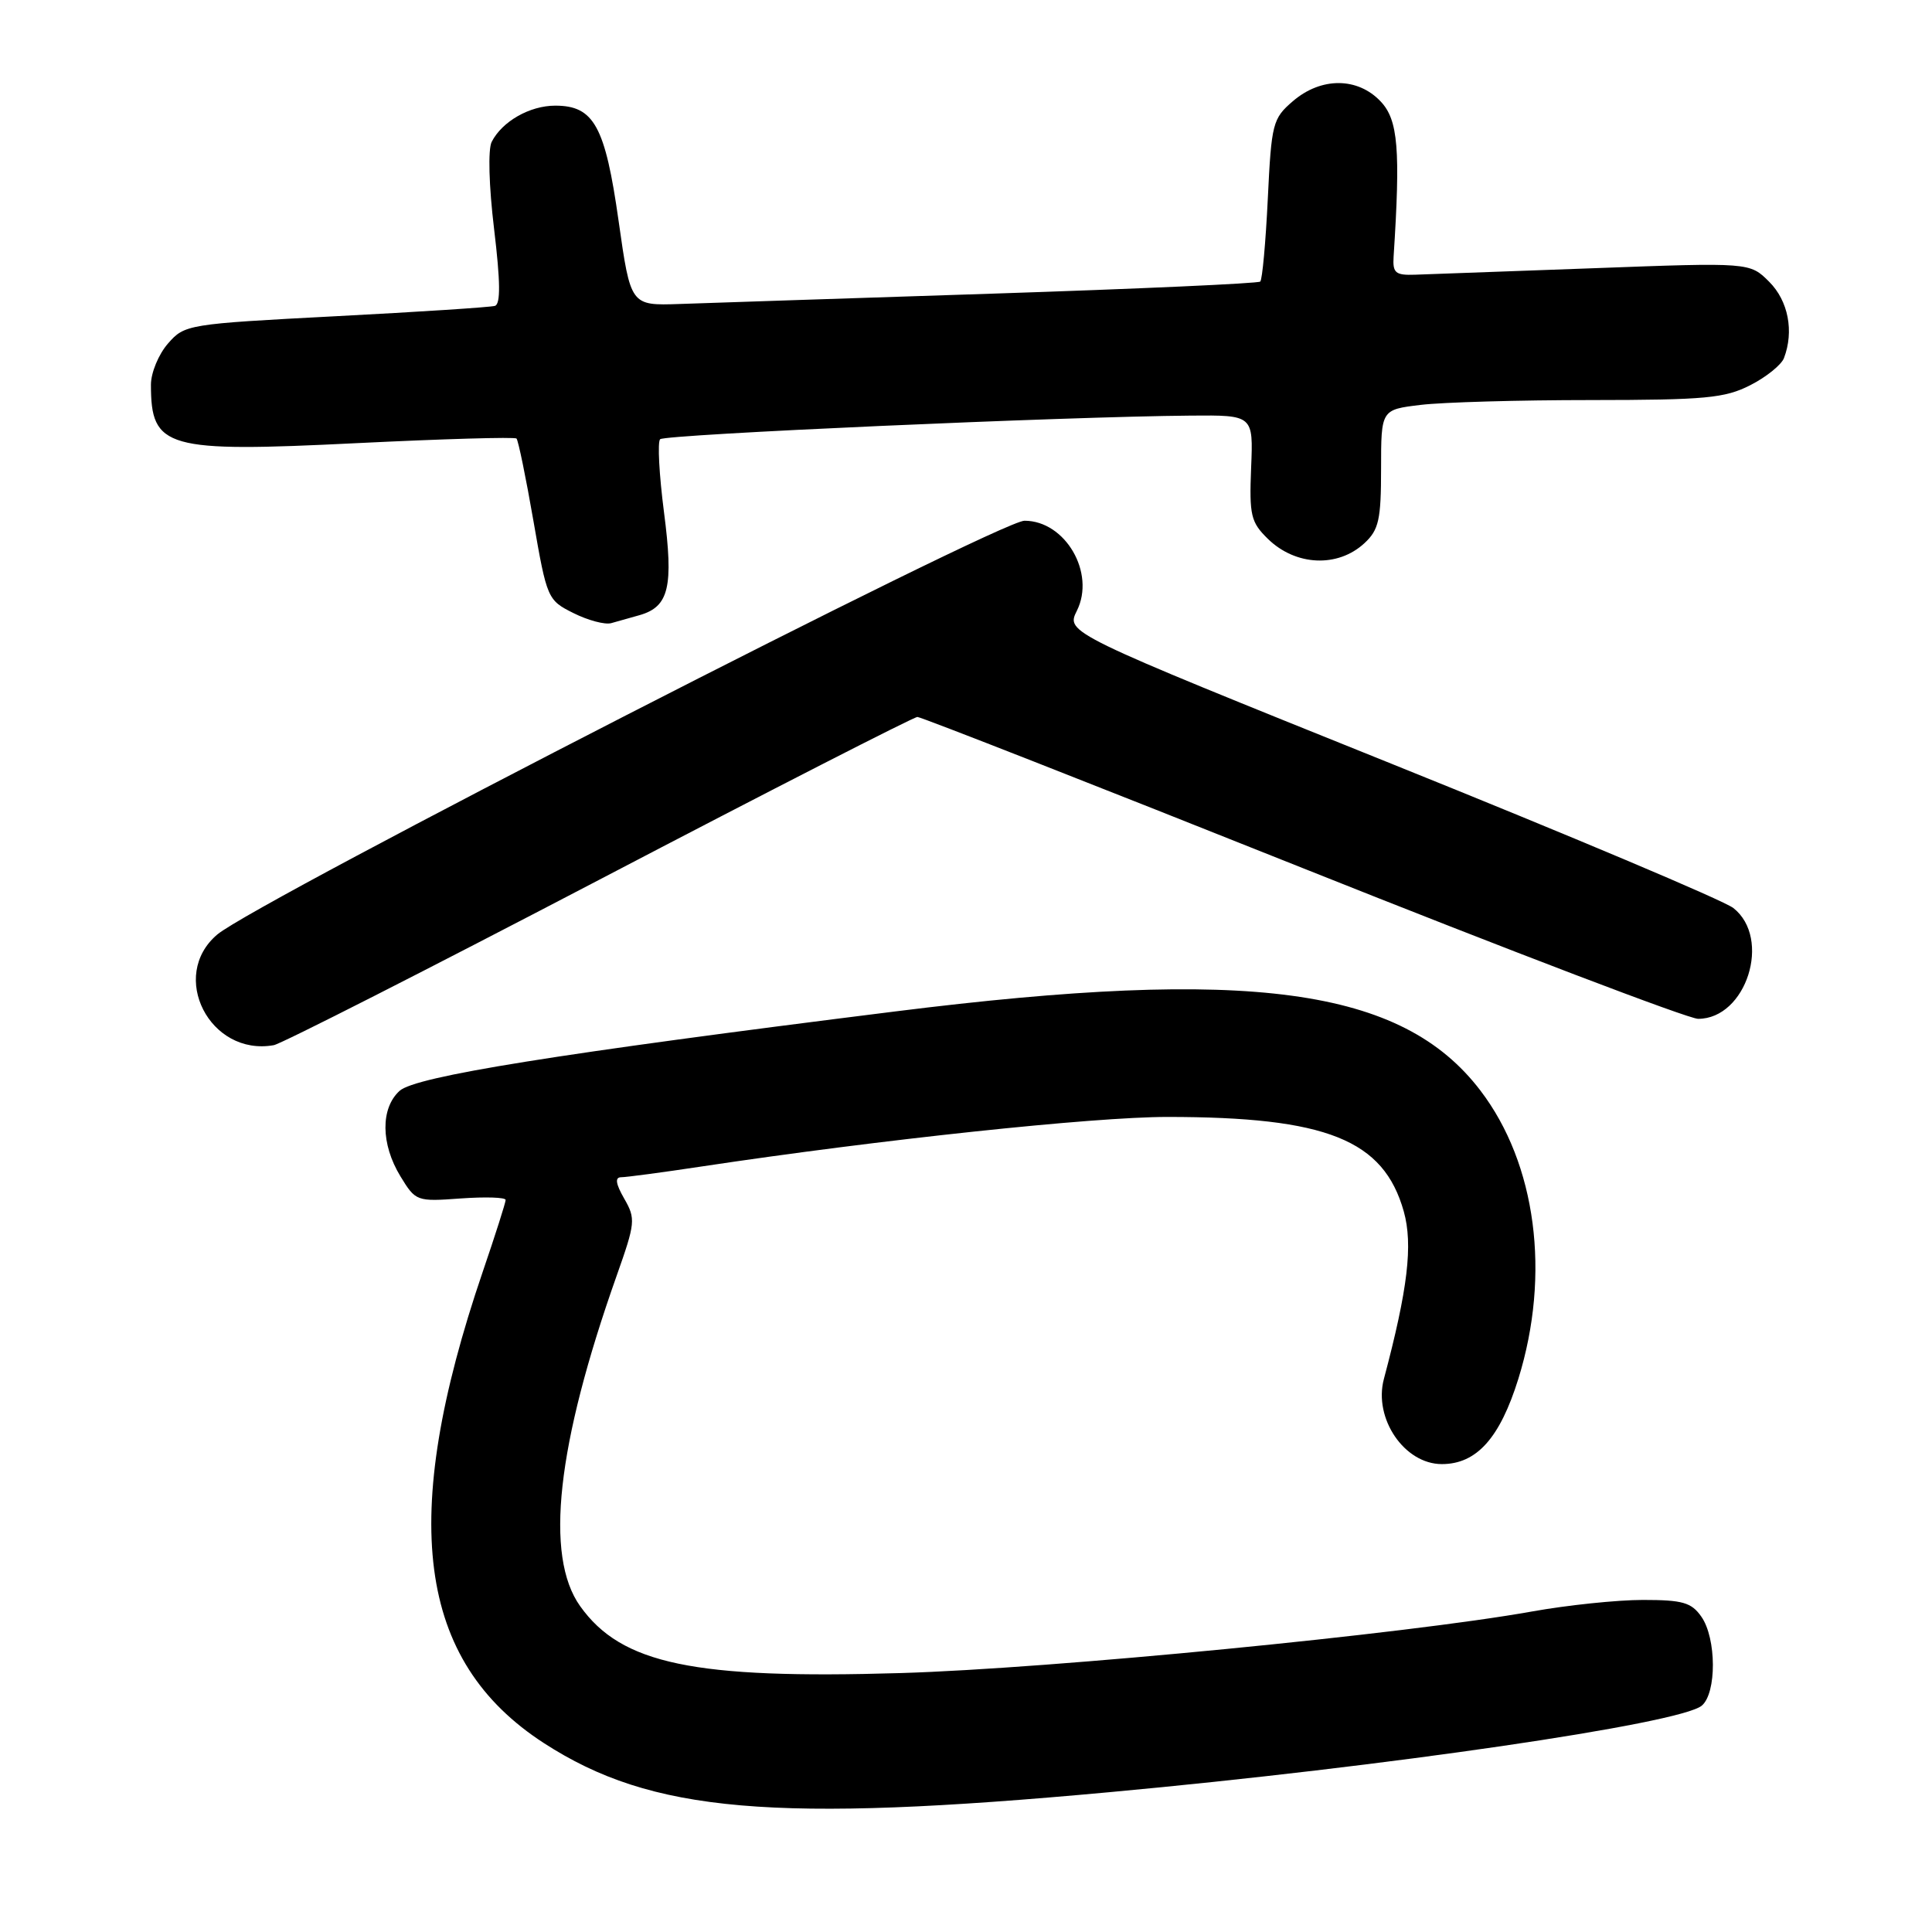 <?xml version="1.0" encoding="UTF-8" standalone="no"?>
<!DOCTYPE svg PUBLIC "-//W3C//DTD SVG 1.1//EN" "http://www.w3.org/Graphics/SVG/1.1/DTD/svg11.dtd" >
<svg xmlns="http://www.w3.org/2000/svg" xmlns:xlink="http://www.w3.org/1999/xlink" version="1.1" viewBox="0 0 256 256">
 <g >
 <path fill="currentColor"
d=" M 147.04 237.47 C 183.61 234.11 222.60 228.41 225.49 226.01 C 227.48 224.35 227.45 217.09 225.44 214.22 C 224.12 212.33 222.96 212.00 217.69 212.00 C 214.29 212.00 207.68 212.69 203.00 213.53 C 186.35 216.51 139.32 221.10 119.34 221.69 C 91.95 222.51 82.34 220.50 76.87 212.82 C 72.14 206.18 73.77 191.48 81.70 169.07 C 84.19 162.03 84.25 161.50 82.71 158.82 C 81.58 156.85 81.46 156.00 82.30 155.99 C 82.96 155.99 87.78 155.35 93.00 154.56 C 116.64 151.00 144.88 148.00 154.65 148.00 C 175.79 148.00 183.34 151.02 186.01 160.53 C 187.24 164.94 186.55 170.78 183.37 182.73 C 181.98 187.96 186.09 194.00 191.05 194.00 C 195.66 194.00 198.74 190.56 201.19 182.70 C 205.49 168.85 203.57 154.21 196.16 144.50 C 185.75 130.85 165.66 128.13 118.63 134.02 C 73.73 139.63 55.07 142.63 52.95 144.54 C 50.41 146.85 50.45 151.59 53.06 155.87 C 55.08 159.18 55.20 159.23 61.06 158.80 C 64.33 158.57 67.00 158.65 67.00 159.00 C 67.00 159.34 65.63 163.65 63.95 168.56 C 52.80 201.27 55.25 220.10 72.10 230.99 C 86.34 240.19 102.42 241.58 147.04 237.47 Z  M 79.37 116.59 C 102.09 104.71 121.08 95.00 121.56 95.00 C 122.05 95.00 144.99 104.00 172.55 115.00 C 200.11 126.00 223.72 135.00 225.01 135.00 C 231.40 135.00 234.79 124.34 229.68 120.32 C 228.41 119.32 207.98 110.70 184.30 101.17 C 141.24 83.84 141.24 83.84 142.69 80.93 C 145.19 75.92 141.16 69.00 135.75 69.00 C 132.42 69.00 34.00 119.45 28.80 123.82 C 22.32 129.28 27.79 140.01 36.28 138.49 C 37.26 138.32 56.65 128.46 79.37 116.59 Z  M 84.75 81.51 C 88.65 80.39 89.27 77.76 87.98 67.85 C 87.34 62.90 87.11 58.56 87.47 58.20 C 88.11 57.56 141.06 55.20 157.78 55.07 C 166.07 55.00 166.07 55.00 165.78 61.98 C 165.53 68.29 165.74 69.19 168.00 71.40 C 171.68 75.00 177.28 75.25 180.81 71.96 C 182.70 70.20 183.00 68.86 183.00 62.10 C 183.00 54.28 183.00 54.28 188.25 53.65 C 191.14 53.30 201.28 53.01 210.79 53.01 C 225.97 53.00 228.55 52.76 231.92 51.04 C 234.03 49.97 236.03 48.35 236.38 47.46 C 237.74 43.91 236.96 39.87 234.43 37.34 C 231.86 34.77 231.86 34.77 211.18 35.54 C 199.81 35.96 189.15 36.34 187.50 36.40 C 184.90 36.49 184.52 36.17 184.66 34.00 C 185.58 19.81 185.26 15.90 182.96 13.46 C 179.91 10.21 175.05 10.19 171.31 13.41 C 168.64 15.70 168.47 16.35 167.99 26.34 C 167.71 32.13 167.26 37.06 166.99 37.31 C 166.72 37.56 150.75 38.28 131.50 38.91 C 112.25 39.54 93.59 40.15 90.03 40.28 C 83.56 40.50 83.56 40.50 81.97 29.29 C 80.19 16.71 78.70 14.00 73.57 14.00 C 70.19 14.00 66.53 16.09 65.15 18.80 C 64.65 19.79 64.78 24.62 65.47 30.35 C 66.31 37.34 66.34 40.29 65.58 40.53 C 64.99 40.71 55.50 41.33 44.50 41.90 C 24.83 42.93 24.46 42.99 22.25 45.53 C 21.01 46.95 20.00 49.40 20.00 50.97 C 20.00 59.42 21.95 59.97 47.26 58.72 C 58.68 58.16 68.21 57.88 68.44 58.11 C 68.67 58.34 69.68 63.24 70.68 69.01 C 72.47 79.33 72.56 79.53 75.99 81.24 C 77.91 82.20 80.16 82.80 80.99 82.57 C 81.82 82.34 83.51 81.87 84.75 81.51 Z "/>
</g>
</svg>